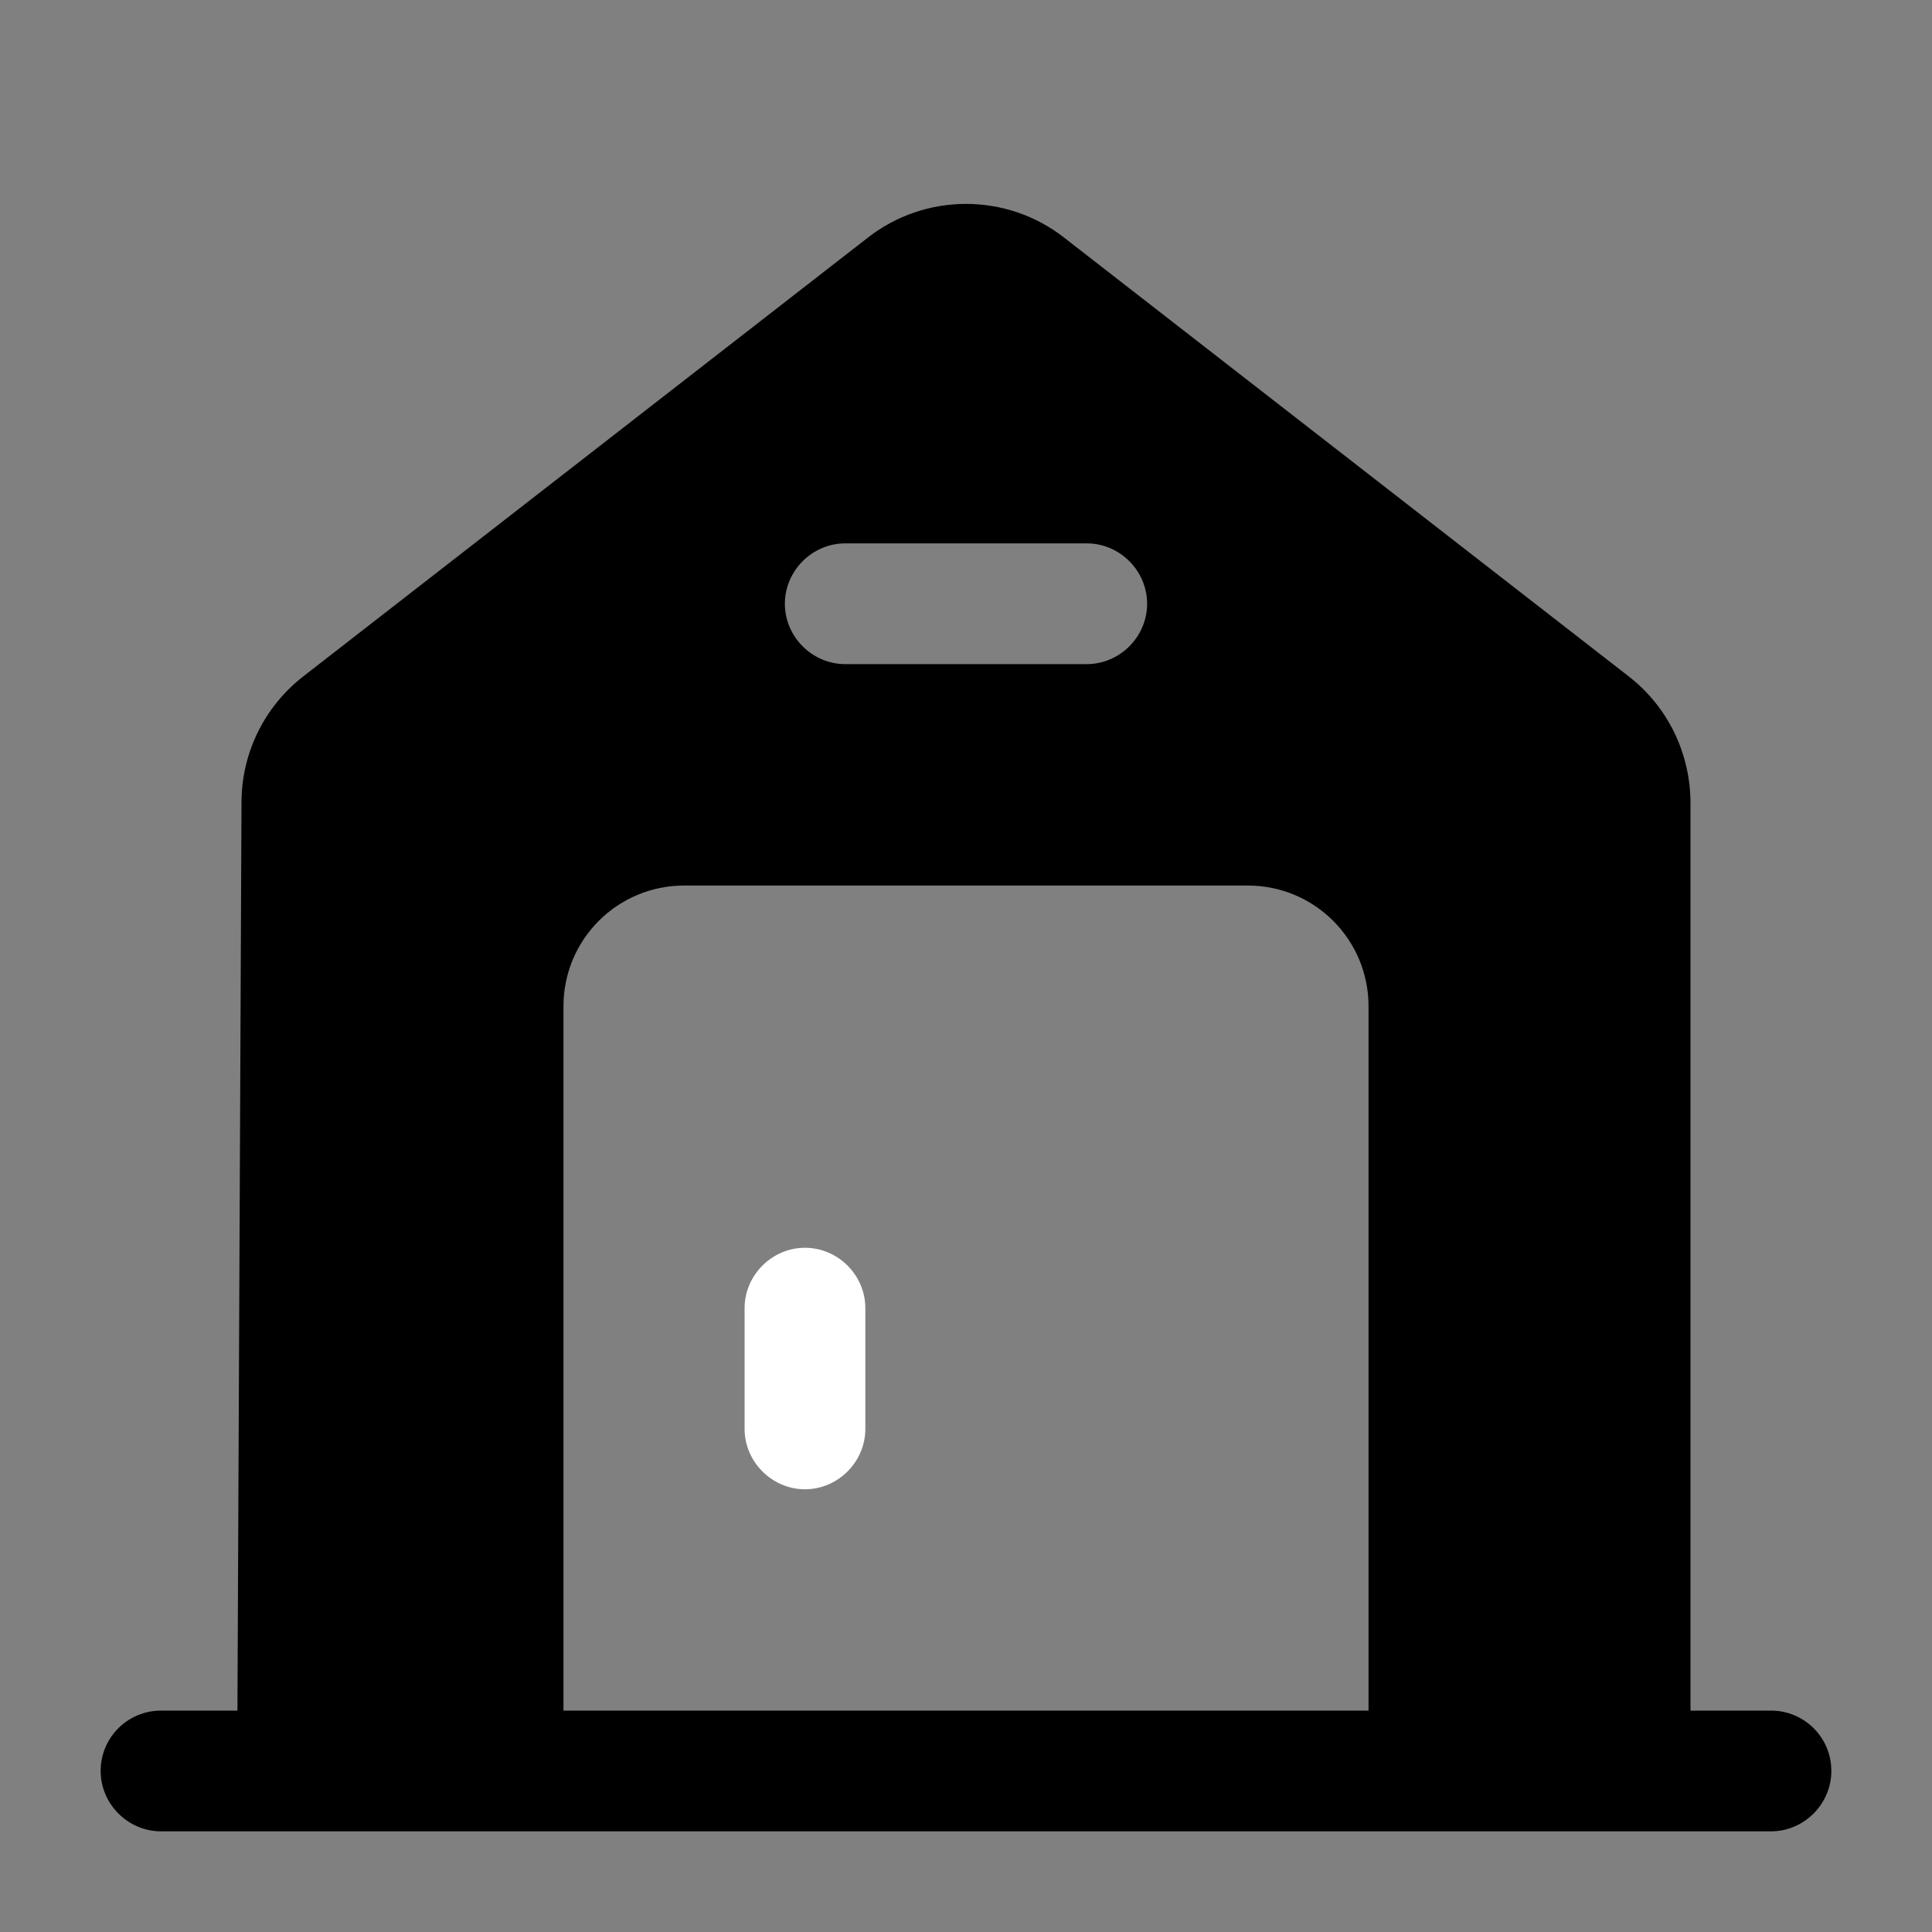 <svg width="20" height="20" viewBox="0 0 20 20" fill="none" xmlns="http://www.w3.org/2000/svg">
<rect x="0" y="0" width="20" height="20" fill="#808080" stroke="none"/>
<path d="M8.333 12.917C7.992 12.917 7.708 13.2 7.708 13.542V14.792C7.708 15.133 7.992 15.417 8.333 15.417C8.675 15.417 8.958 15.133 8.958 14.792V13.542C8.958 13.2 8.675 12.917 8.333 12.917Z" fill="white"/>
<path d="M18.333 17.708H17.5V8.317C17.5 7.8 17.267 7.317 16.858 7L11.025 2.467C10.425 1.992 9.575 1.992 8.975 2.467L3.142 7C2.733 7.317 2.5 7.8 2.5 8.308L2.458 17.708H1.667C1.325 17.708 1.042 17.983 1.042 18.333C1.042 18.675 1.325 18.958 1.667 18.958H18.333C18.675 18.958 18.958 18.675 18.958 18.333C18.958 17.983 18.675 17.708 18.333 17.708ZM8.75 5.625H11.25C11.592 5.625 11.875 5.908 11.875 6.25C11.875 6.592 11.592 6.875 11.25 6.875H8.75C8.408 6.875 8.125 6.592 8.125 6.25C8.125 5.908 8.408 5.625 8.75 5.625ZM14.167 17.708H5.833V10.417C5.833 9.725 6.392 9.167 7.083 9.167H12.917C13.608 9.167 14.167 9.725 14.167 10.417V17.708Z" fill="#000000"/>
</svg>

